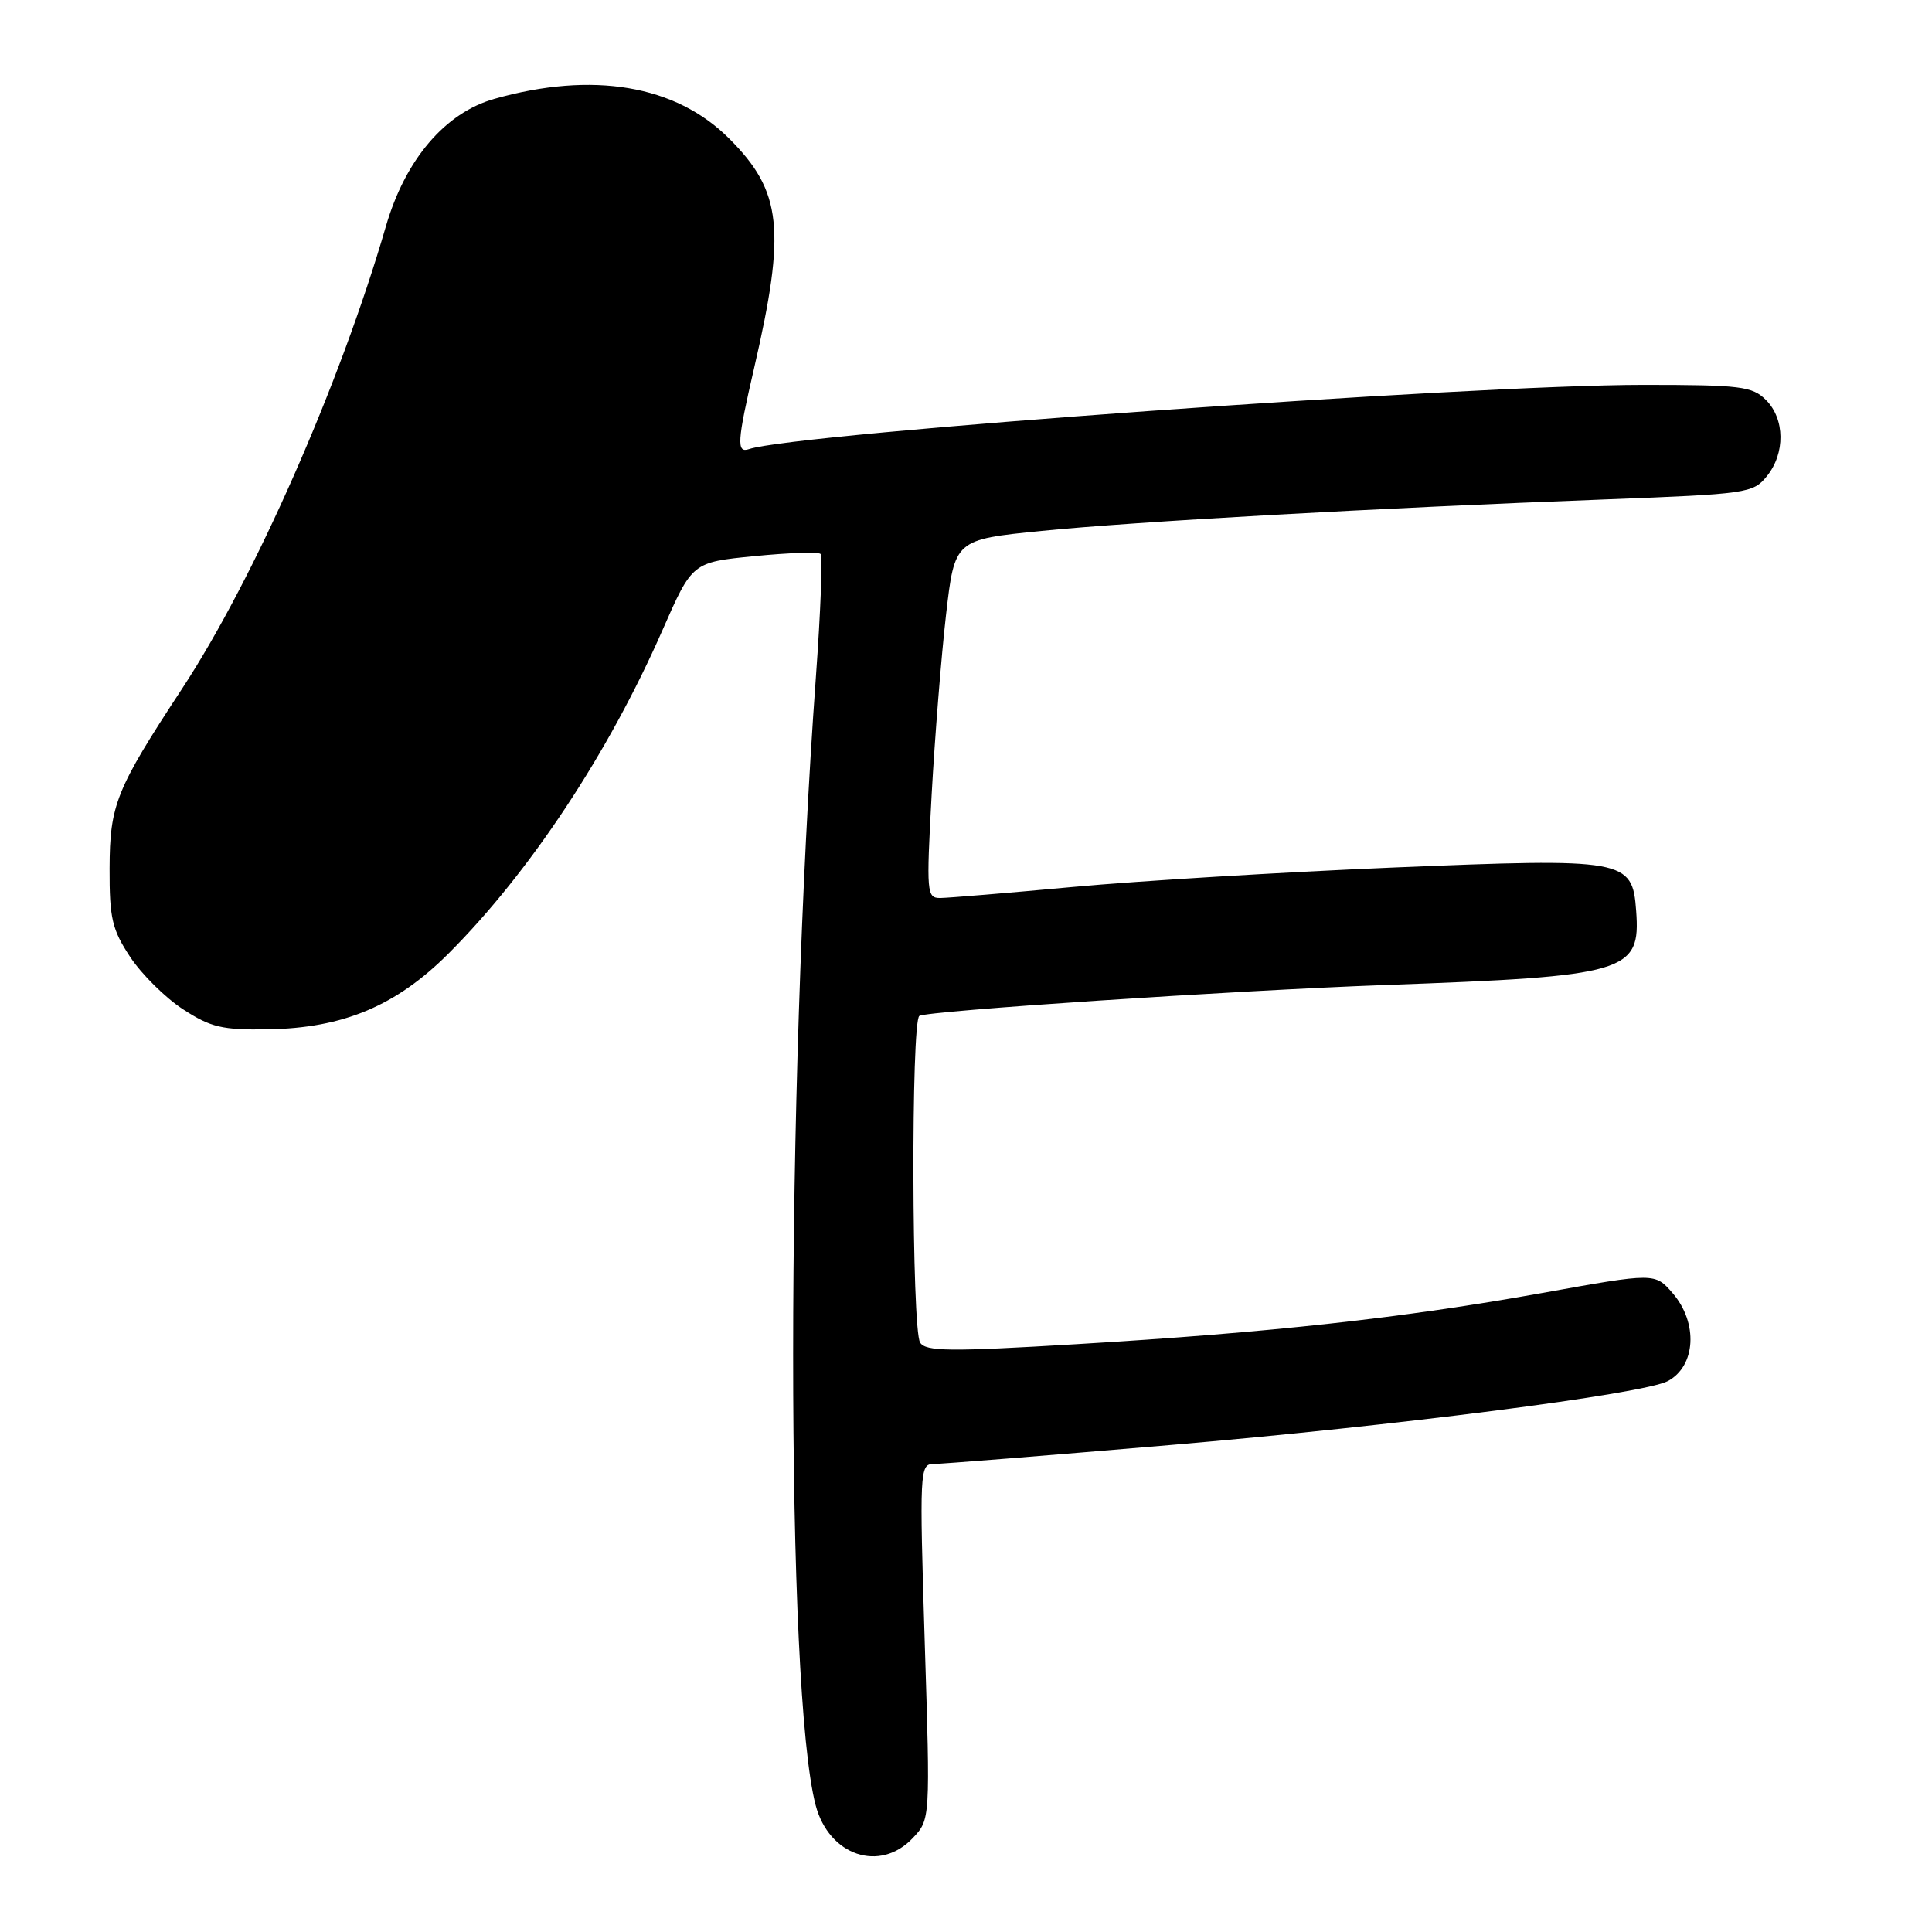 <?xml version="1.0" encoding="UTF-8" standalone="no"?>
<!DOCTYPE svg PUBLIC "-//W3C//DTD SVG 1.1//EN" "http://www.w3.org/Graphics/SVG/1.1/DTD/svg11.dtd" >
<svg xmlns="http://www.w3.org/2000/svg" xmlns:xlink="http://www.w3.org/1999/xlink" version="1.1" viewBox="0 0 256 256">
 <g >
 <path fill="currentColor"
d=" M 120.96 243.54 C 123.27 241.09 123.27 241.09 122.53 217.54 C 121.83 195.04 121.88 194.00 123.65 193.99 C 124.67 193.99 138.78 192.86 155.00 191.48 C 184.97 188.93 217.80 184.71 221.00 183.00 C 224.71 181.01 225.03 175.30 221.65 171.37 C 219.29 168.64 219.29 168.64 204.40 171.32 C 185.91 174.64 168.31 176.58 142.65 178.11 C 125.81 179.12 122.67 179.08 121.92 177.90 C 120.80 176.14 120.71 135.30 121.82 134.61 C 122.91 133.94 163.46 131.25 183.50 130.52 C 215.64 129.36 217.40 128.84 216.80 120.70 C 216.30 113.83 215.45 113.68 184.48 114.96 C 169.92 115.57 150.92 116.72 142.25 117.52 C 133.59 118.32 125.65 118.98 124.60 118.99 C 122.79 119.00 122.74 118.36 123.45 105.25 C 123.87 97.69 124.72 87.00 125.35 81.50 C 126.50 71.50 126.50 71.50 138.00 70.35 C 150.53 69.10 182.35 67.32 212.86 66.17 C 231.50 65.46 232.30 65.35 234.11 63.11 C 236.57 60.08 236.52 55.52 234.00 53.00 C 232.19 51.19 230.67 51.00 217.75 51.00 C 194.60 51.00 105.46 57.41 99.25 59.51 C 97.57 60.08 97.67 58.52 99.92 48.79 C 104.17 30.41 103.62 25.35 96.62 18.36 C 89.53 11.26 78.55 9.41 65.50 13.10 C 58.97 14.95 53.70 21.14 51.13 30.00 C 45.05 50.93 33.73 76.62 24.13 91.25 C 15.36 104.61 14.55 106.62 14.52 115.07 C 14.50 121.69 14.85 123.17 17.26 126.82 C 18.78 129.11 21.93 132.23 24.26 133.74 C 27.93 136.13 29.45 136.49 35.50 136.39 C 45.48 136.23 52.49 133.29 59.45 126.33 C 70.18 115.60 80.62 99.82 87.78 83.50 C 91.73 74.50 91.73 74.50 99.97 73.69 C 104.50 73.24 108.44 73.11 108.73 73.40 C 109.02 73.69 108.74 81.03 108.11 89.71 C 104.10 144.77 104.09 224.00 108.08 239.21 C 109.84 245.90 116.61 248.17 120.96 243.54 Z "/>
</g>
</svg>